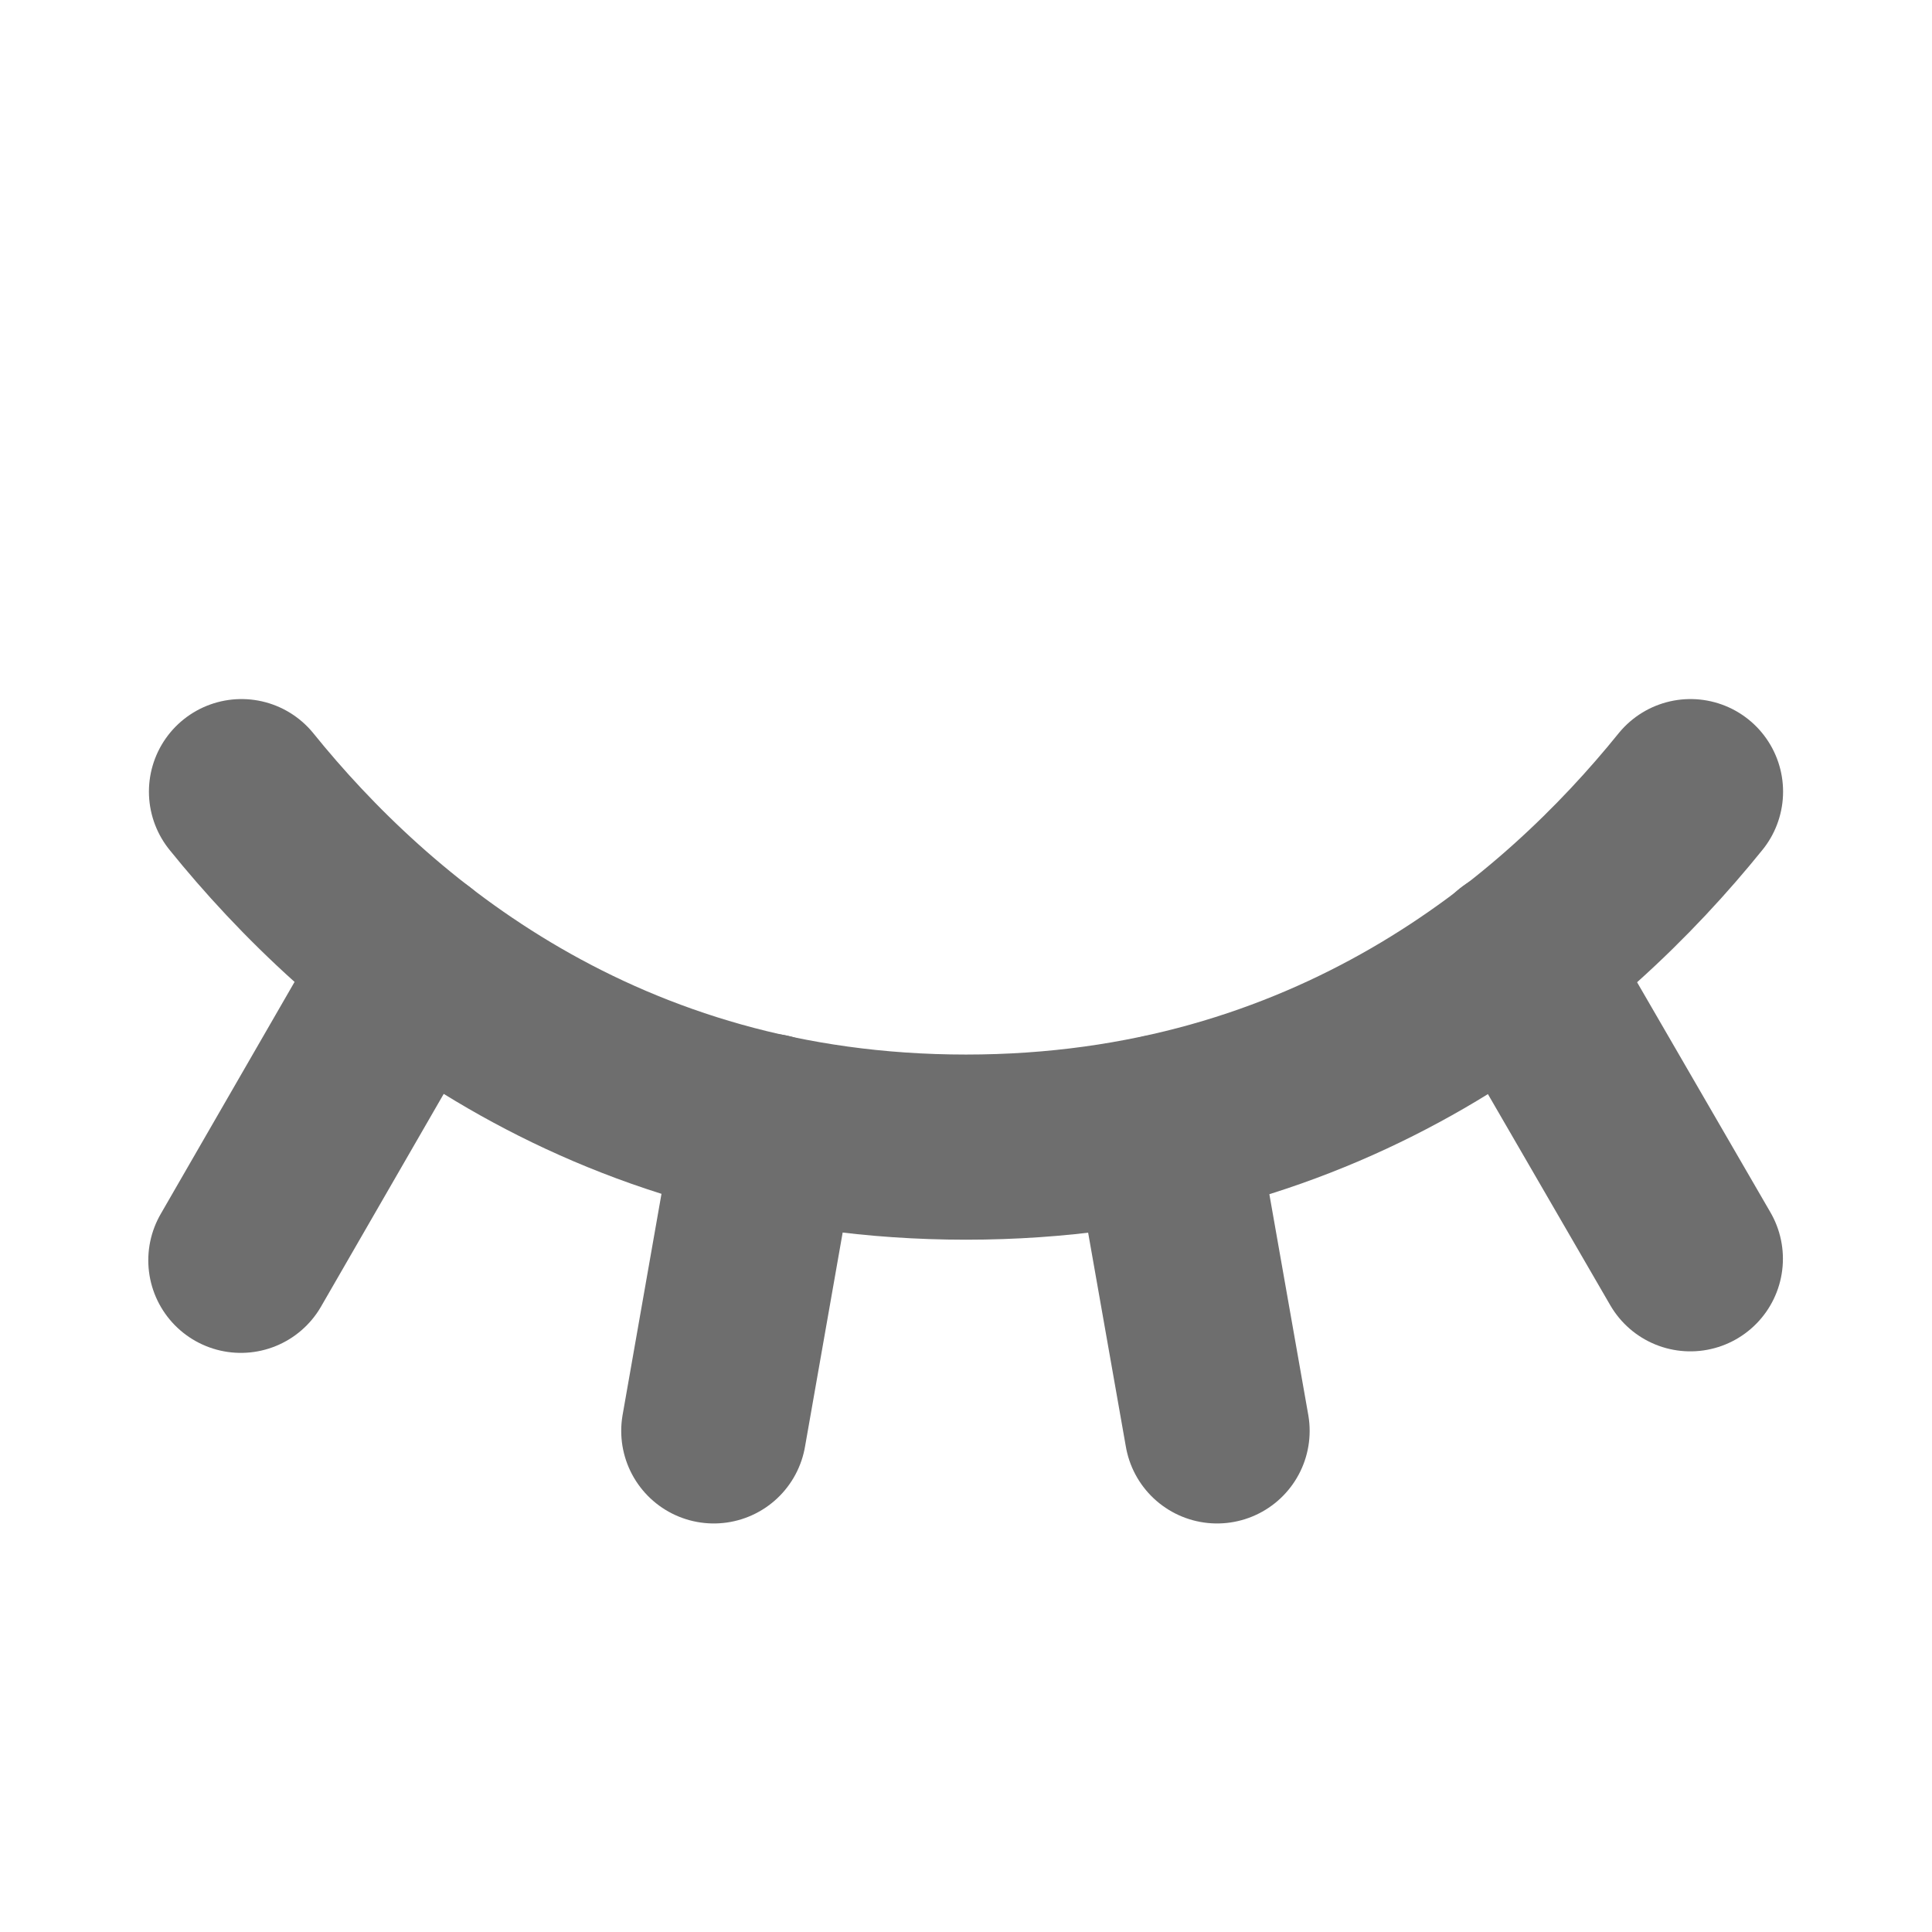 <svg width="24" height="24" viewBox="0 0 24 24" fill="none" xmlns="http://www.w3.org/2000/svg">
<path d="M14.453 13.997L15.119 17.775" stroke="#6E6E6E" stroke-width="2.3" stroke-linecap="round" stroke-linejoin="round"/>
<path d="M9.533 13.988L8.867 17.775" stroke="#6E6E6E" stroke-width="2.3" stroke-linecap="round" stroke-linejoin="round"/>
<path d="M18.852 11.934L20.998 15.637" stroke="#6E6E6E" stroke-width="2.3" stroke-linecap="round" stroke-linejoin="round"/>
<path d="M5.139 11.934L2.992 15.656" stroke="#6E6E6E" stroke-width="2.3" stroke-linecap="round" stroke-linejoin="round"/>
<path d="M3 9.834C4.575 11.784 7.463 14.25 12 14.25C16.538 14.25 19.425 11.784 21 9.834" stroke="#6E6E6E" stroke-width="2.3" stroke-linecap="round" stroke-linejoin="round"/>
</svg>
